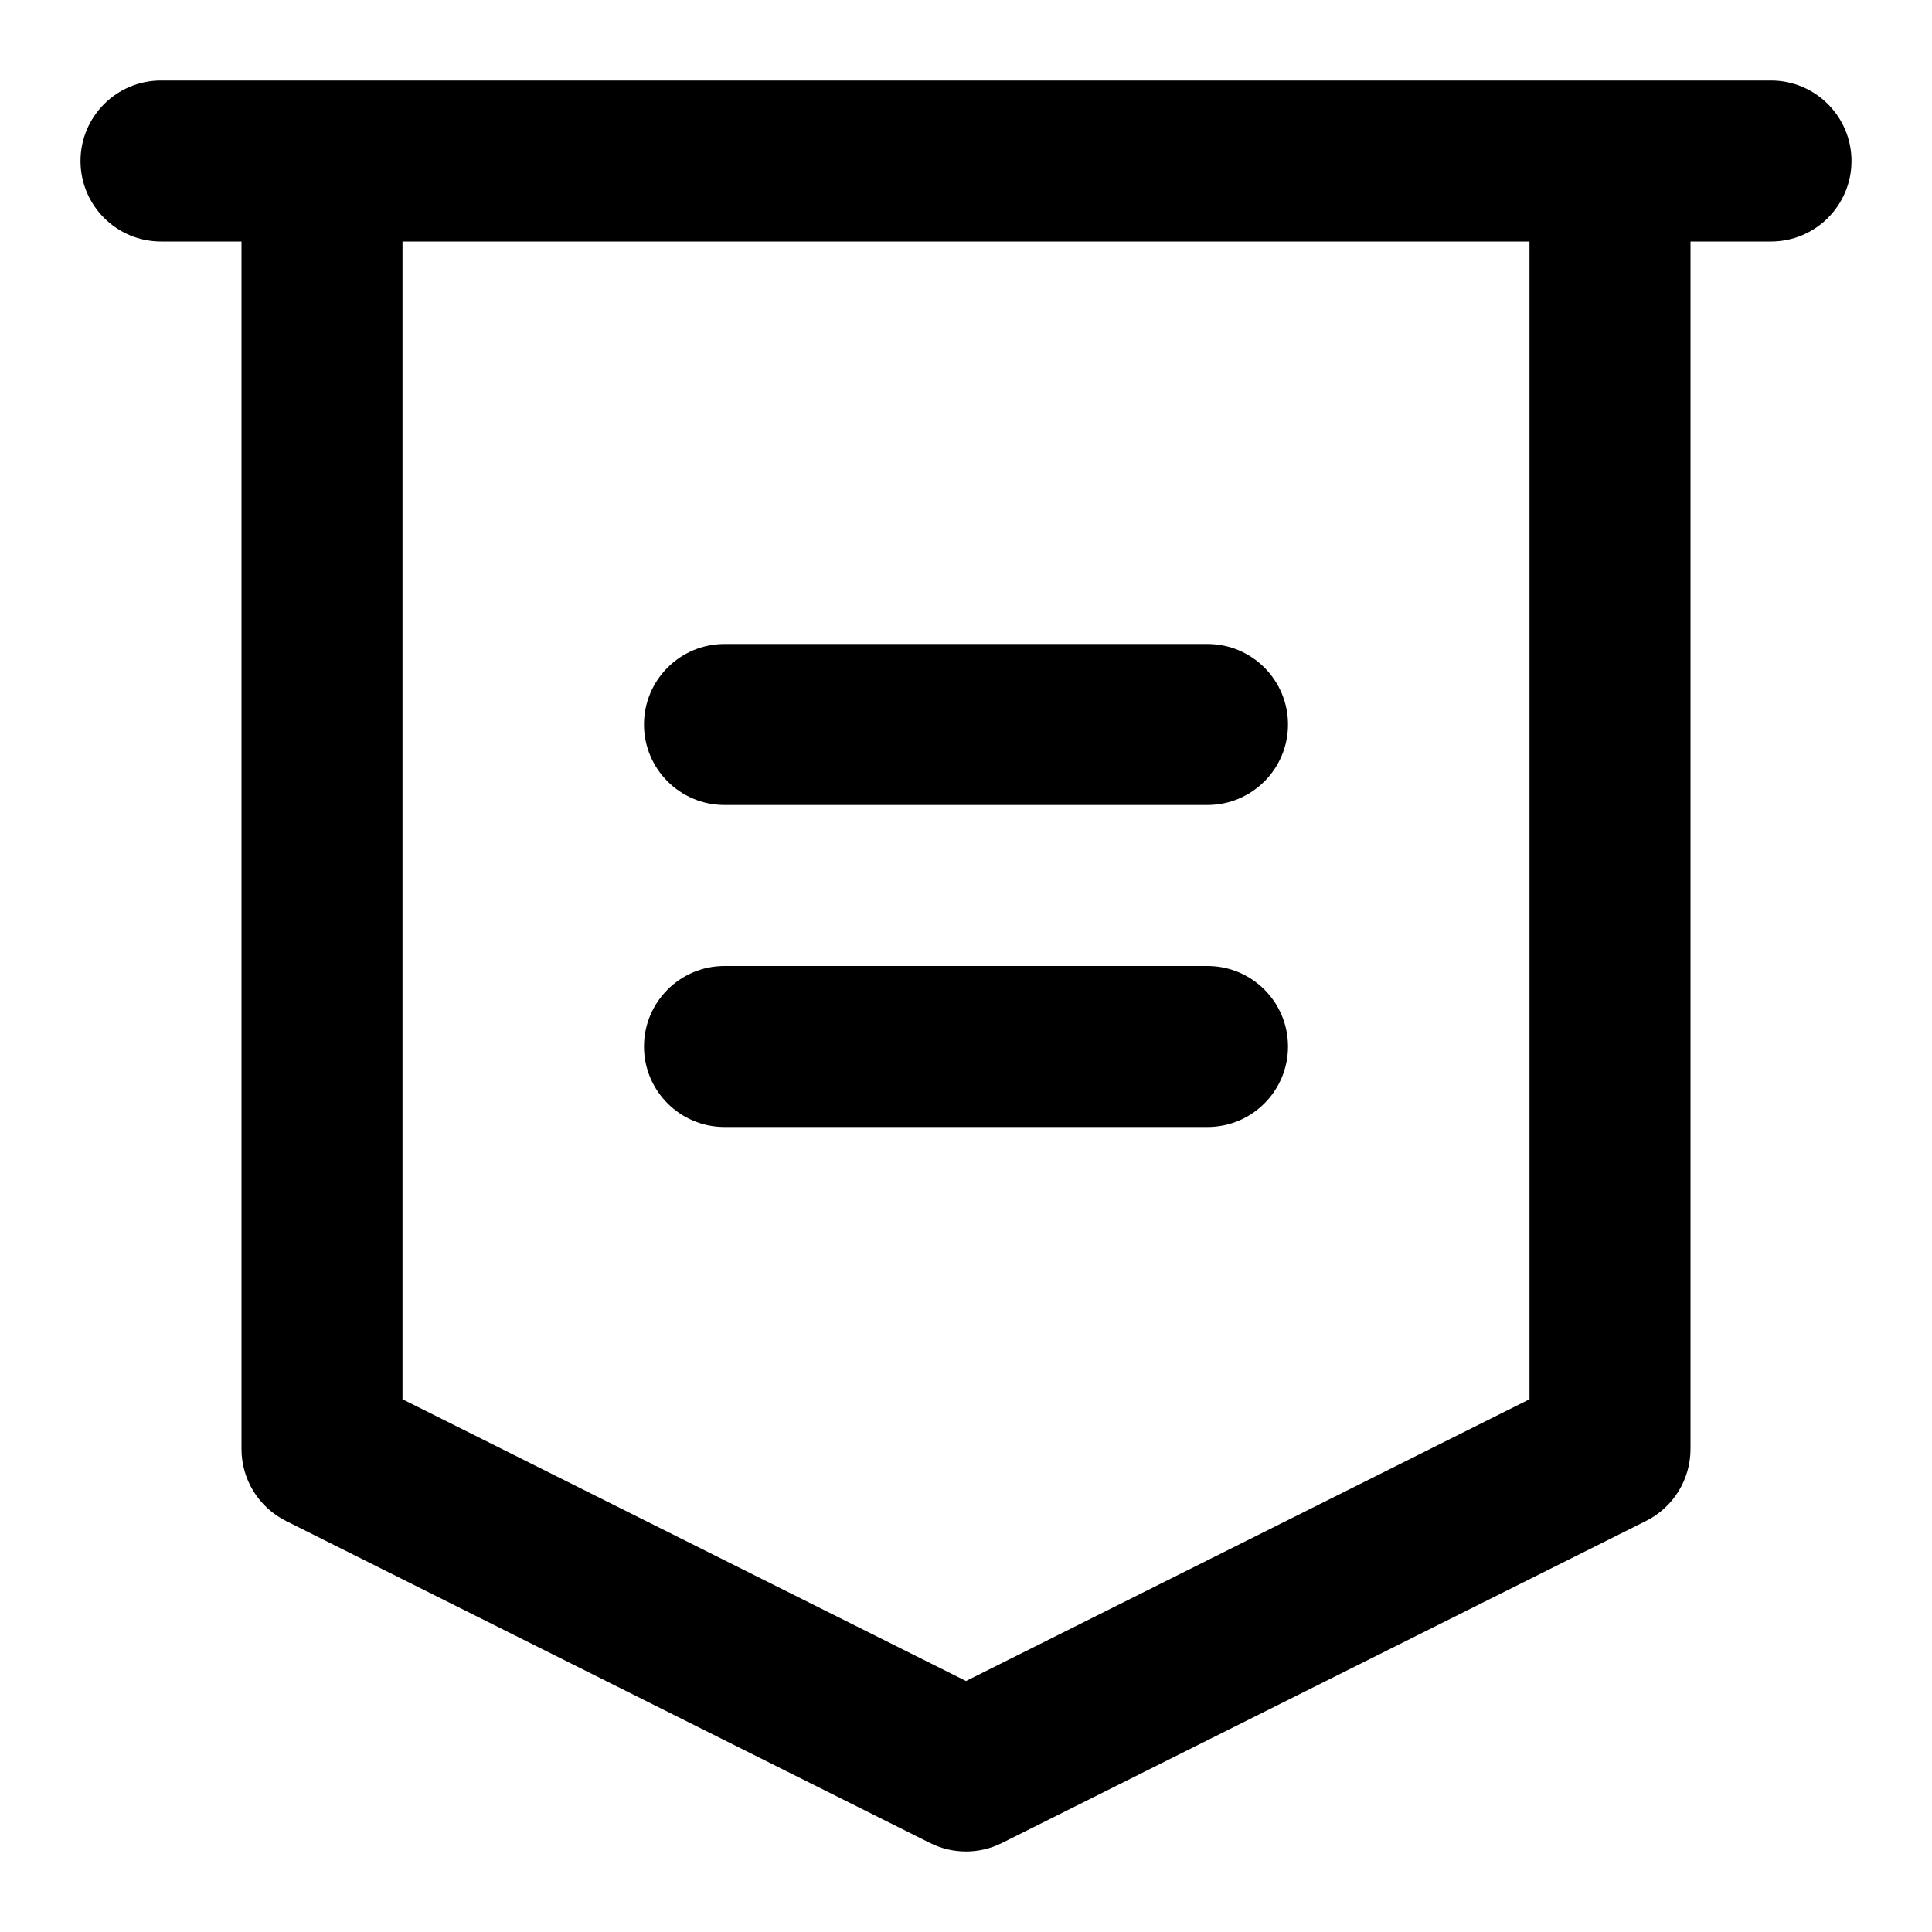 <svg width="24" height="24" viewBox="0 0 24 24" fill="none" xmlns="http://www.w3.org/2000/svg">
<path fill-rule="evenodd" clip-rule="evenodd" d="M1 2C1 1.448 1.448 1 2 1H22C22.552 1 23 1.448 23 2C23 2.552 22.552 3 22 3H21V18C21 18.379 20.786 18.725 20.447 18.894L12.447 22.894C12.166 23.035 11.834 23.035 11.553 22.894L3.553 18.894C3.214 18.725 3 18.379 3 18V3H2C1.448 3 1 2.552 1 2ZM5 3V17.382L12 20.882L19 17.382V3H5ZM8 9C8 8.448 8.448 8 9 8H15C15.552 8 16 8.448 16 9C16 9.552 15.552 10 15 10H9C8.448 10 8 9.552 8 9ZM8 13C8 12.448 8.448 12 9 12H15C15.552 12 16 12.448 16 13C16 13.552 15.552 14 15 14H9C8.448 14 8 13.552 8 13Z" fill="black"/>
</svg>
